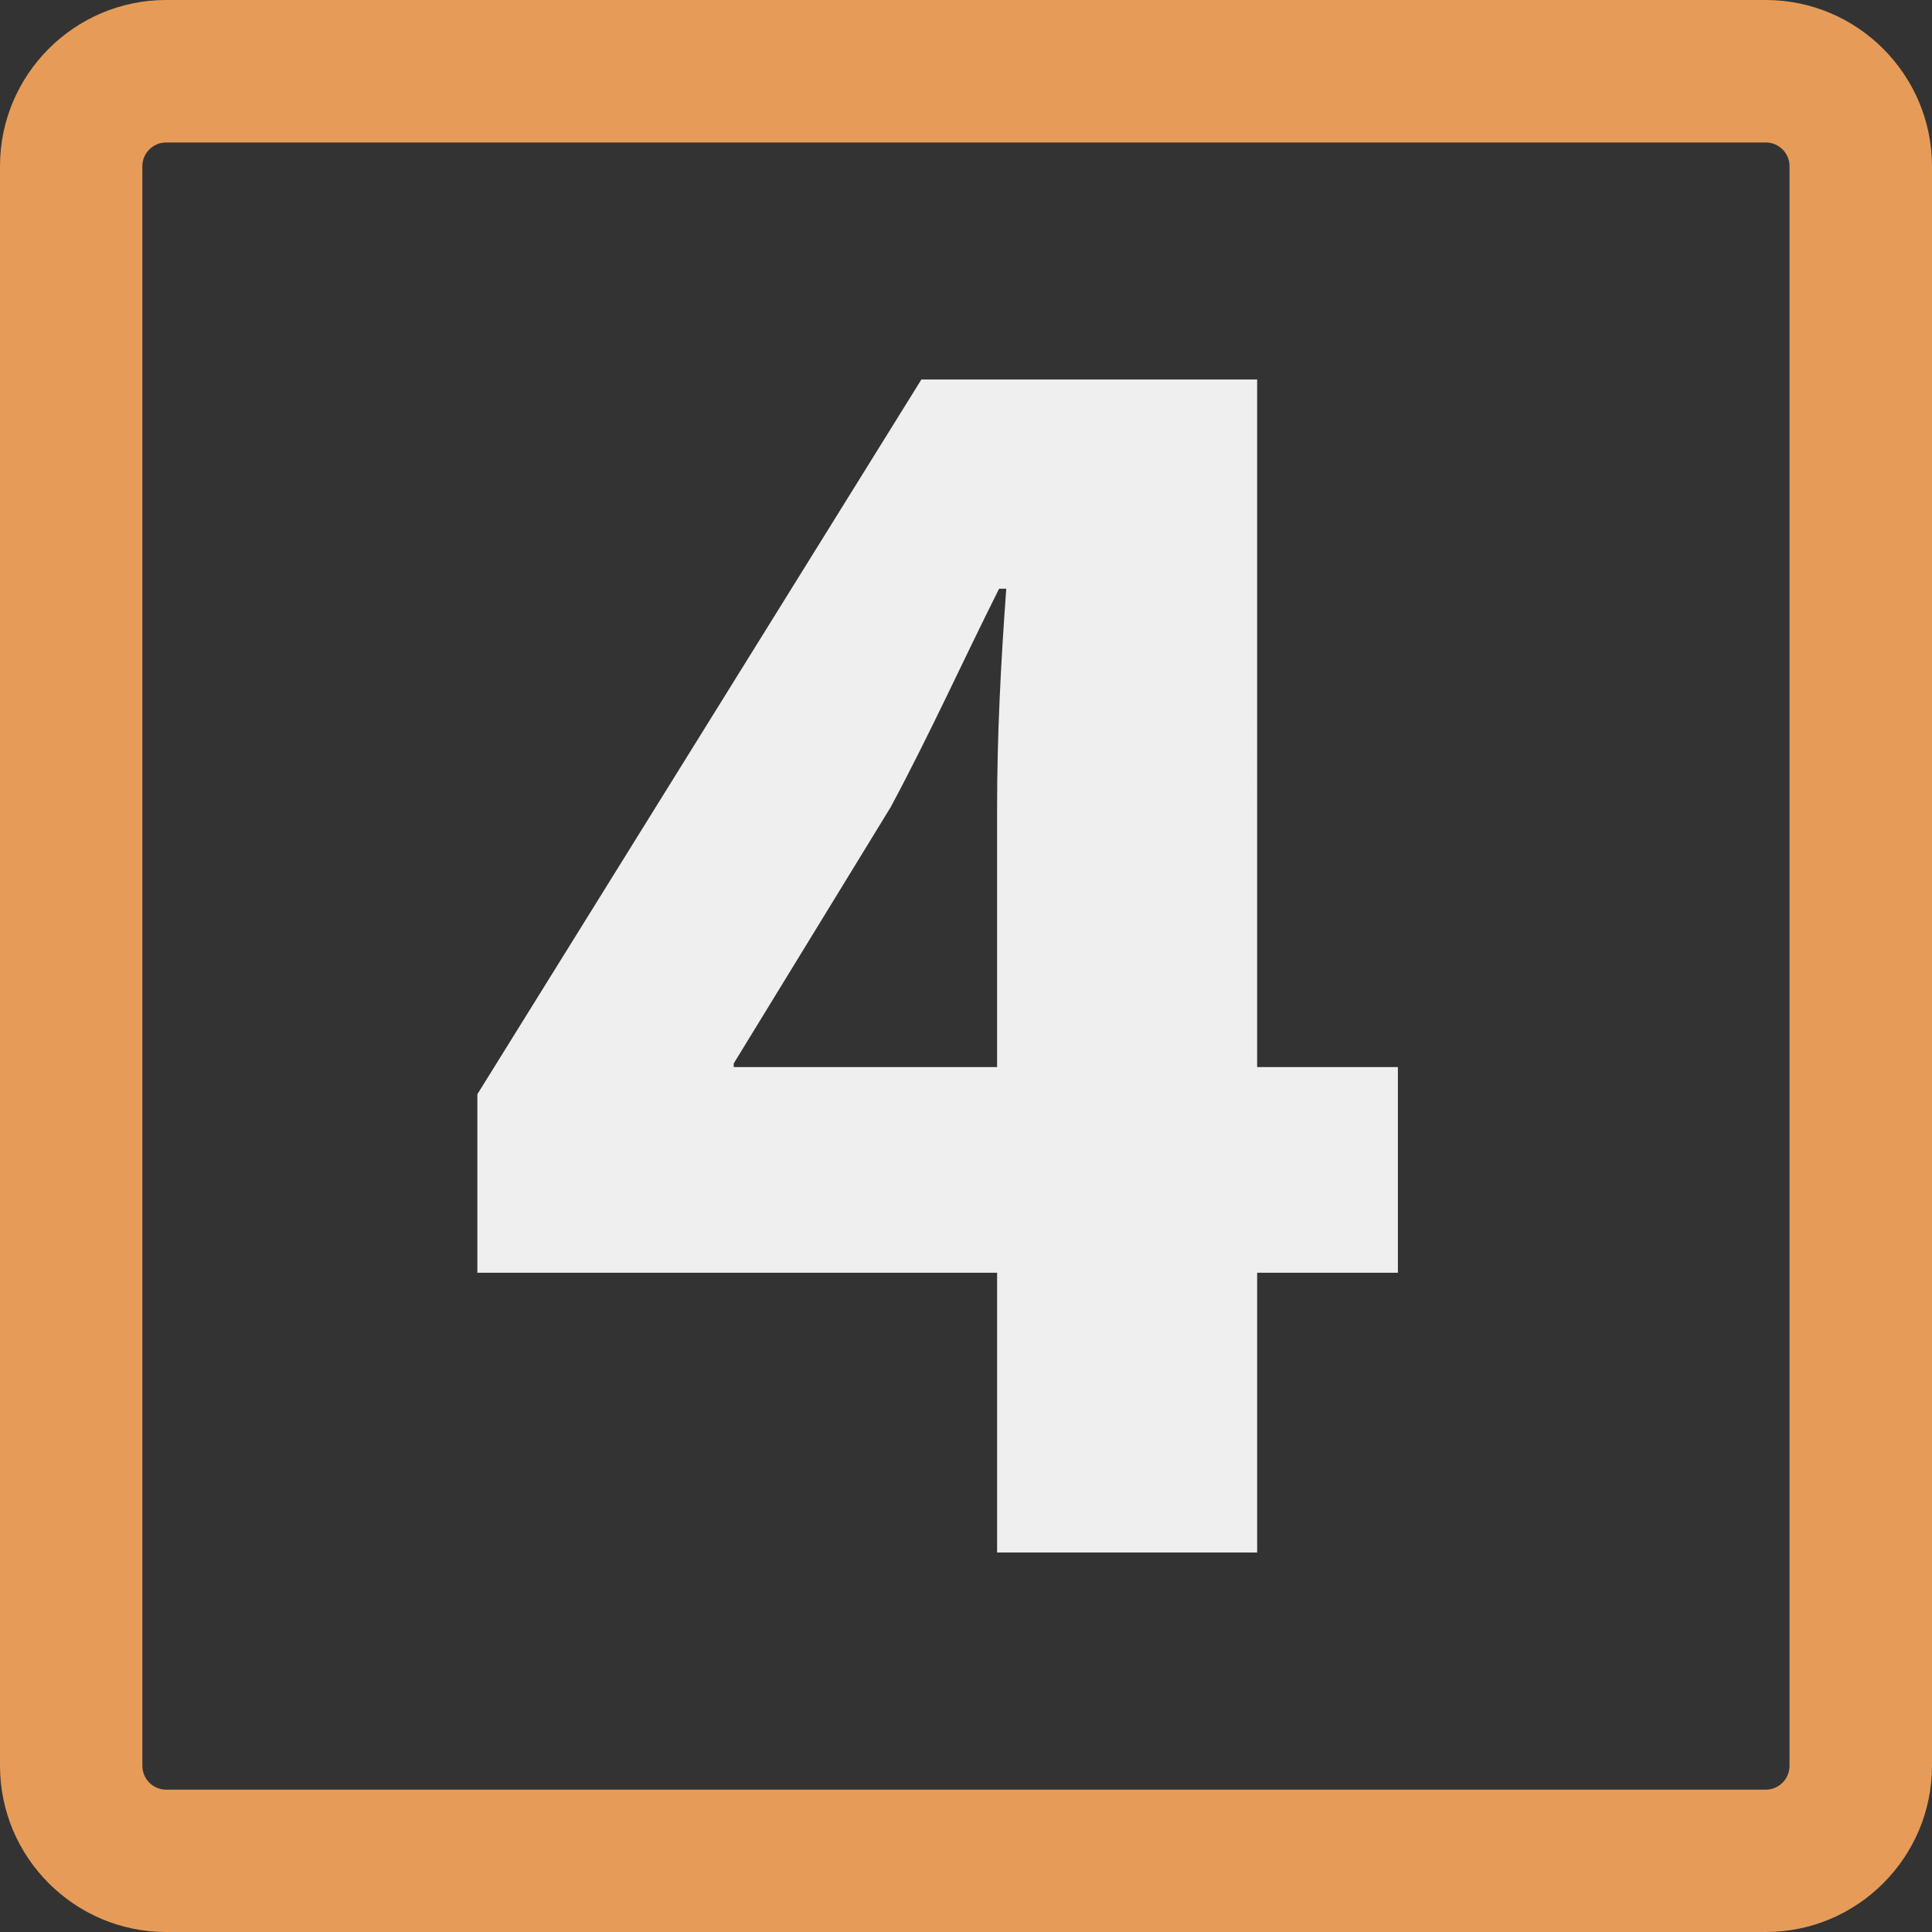 <?xml version="1.0" encoding="iso-8859-1"?>
<!-- Generator: Adobe Illustrator 18.1.1, SVG Export Plug-In . SVG Version: 6.00 Build 0)  -->
<svg version="1.1" id="Capa_1" xmlns="http://www.w3.org/2000/svg" xmlns:xlink="http://www.w3.org/1999/xlink" x="0px" y="0px"
	 viewBox="0 0 15.594 15.594" style="background:#e69c58;new 0 0 15.594 15.594;" xml:space="preserve">
<rect x="0" y="0" width="15.594" height="15.594" fill="#333333" stroke="none"/>
<g>
	<g>
		<path style="fill:#e69c58;" d="M14.252,0H1.341C0.602,0,0,0.602,0,1.341v12.911c0,0.74,0.602,1.342,1.341,1.342h12.912
			c0.739,0,1.341-0.602,1.341-1.342V1.341C15.593,0.602,14.991,0,14.252,0z M14.444,14.252c0,0.107-0.086,0.193-0.191,0.193H1.341
			c-0.106,0-0.192-0.086-0.192-0.193V1.341c0-0.105,0.086-0.191,0.192-0.191h12.912c0.105,0,0.191,0.086,0.191,0.191V14.252z"/>
		<path style="fill:#efefef;" d="M10.147,3.063h-2.71L3.853,8.832v1.441h4.195v2.258h2.099v-2.258h1.136v-1.66h-1.136V3.063z
			 M8.048,6.515v2.098H5.922V8.584l1.267-2.069c0.32-0.597,0.568-1.15,0.875-1.763h0.058C8.077,5.365,8.048,5.947,8.048,6.515z"/>
	</g>
</g>
<g>
</g>
<g>
</g>
<g>
</g>
<g>
</g>
<g>
</g>
<g>
</g>
<g>
</g>
<g>
</g>
<g>
</g>
<g>
</g>
<g>
</g>
<g>
</g>
<g>
</g>
<g>
</g>
<g>
</g>
</svg>
